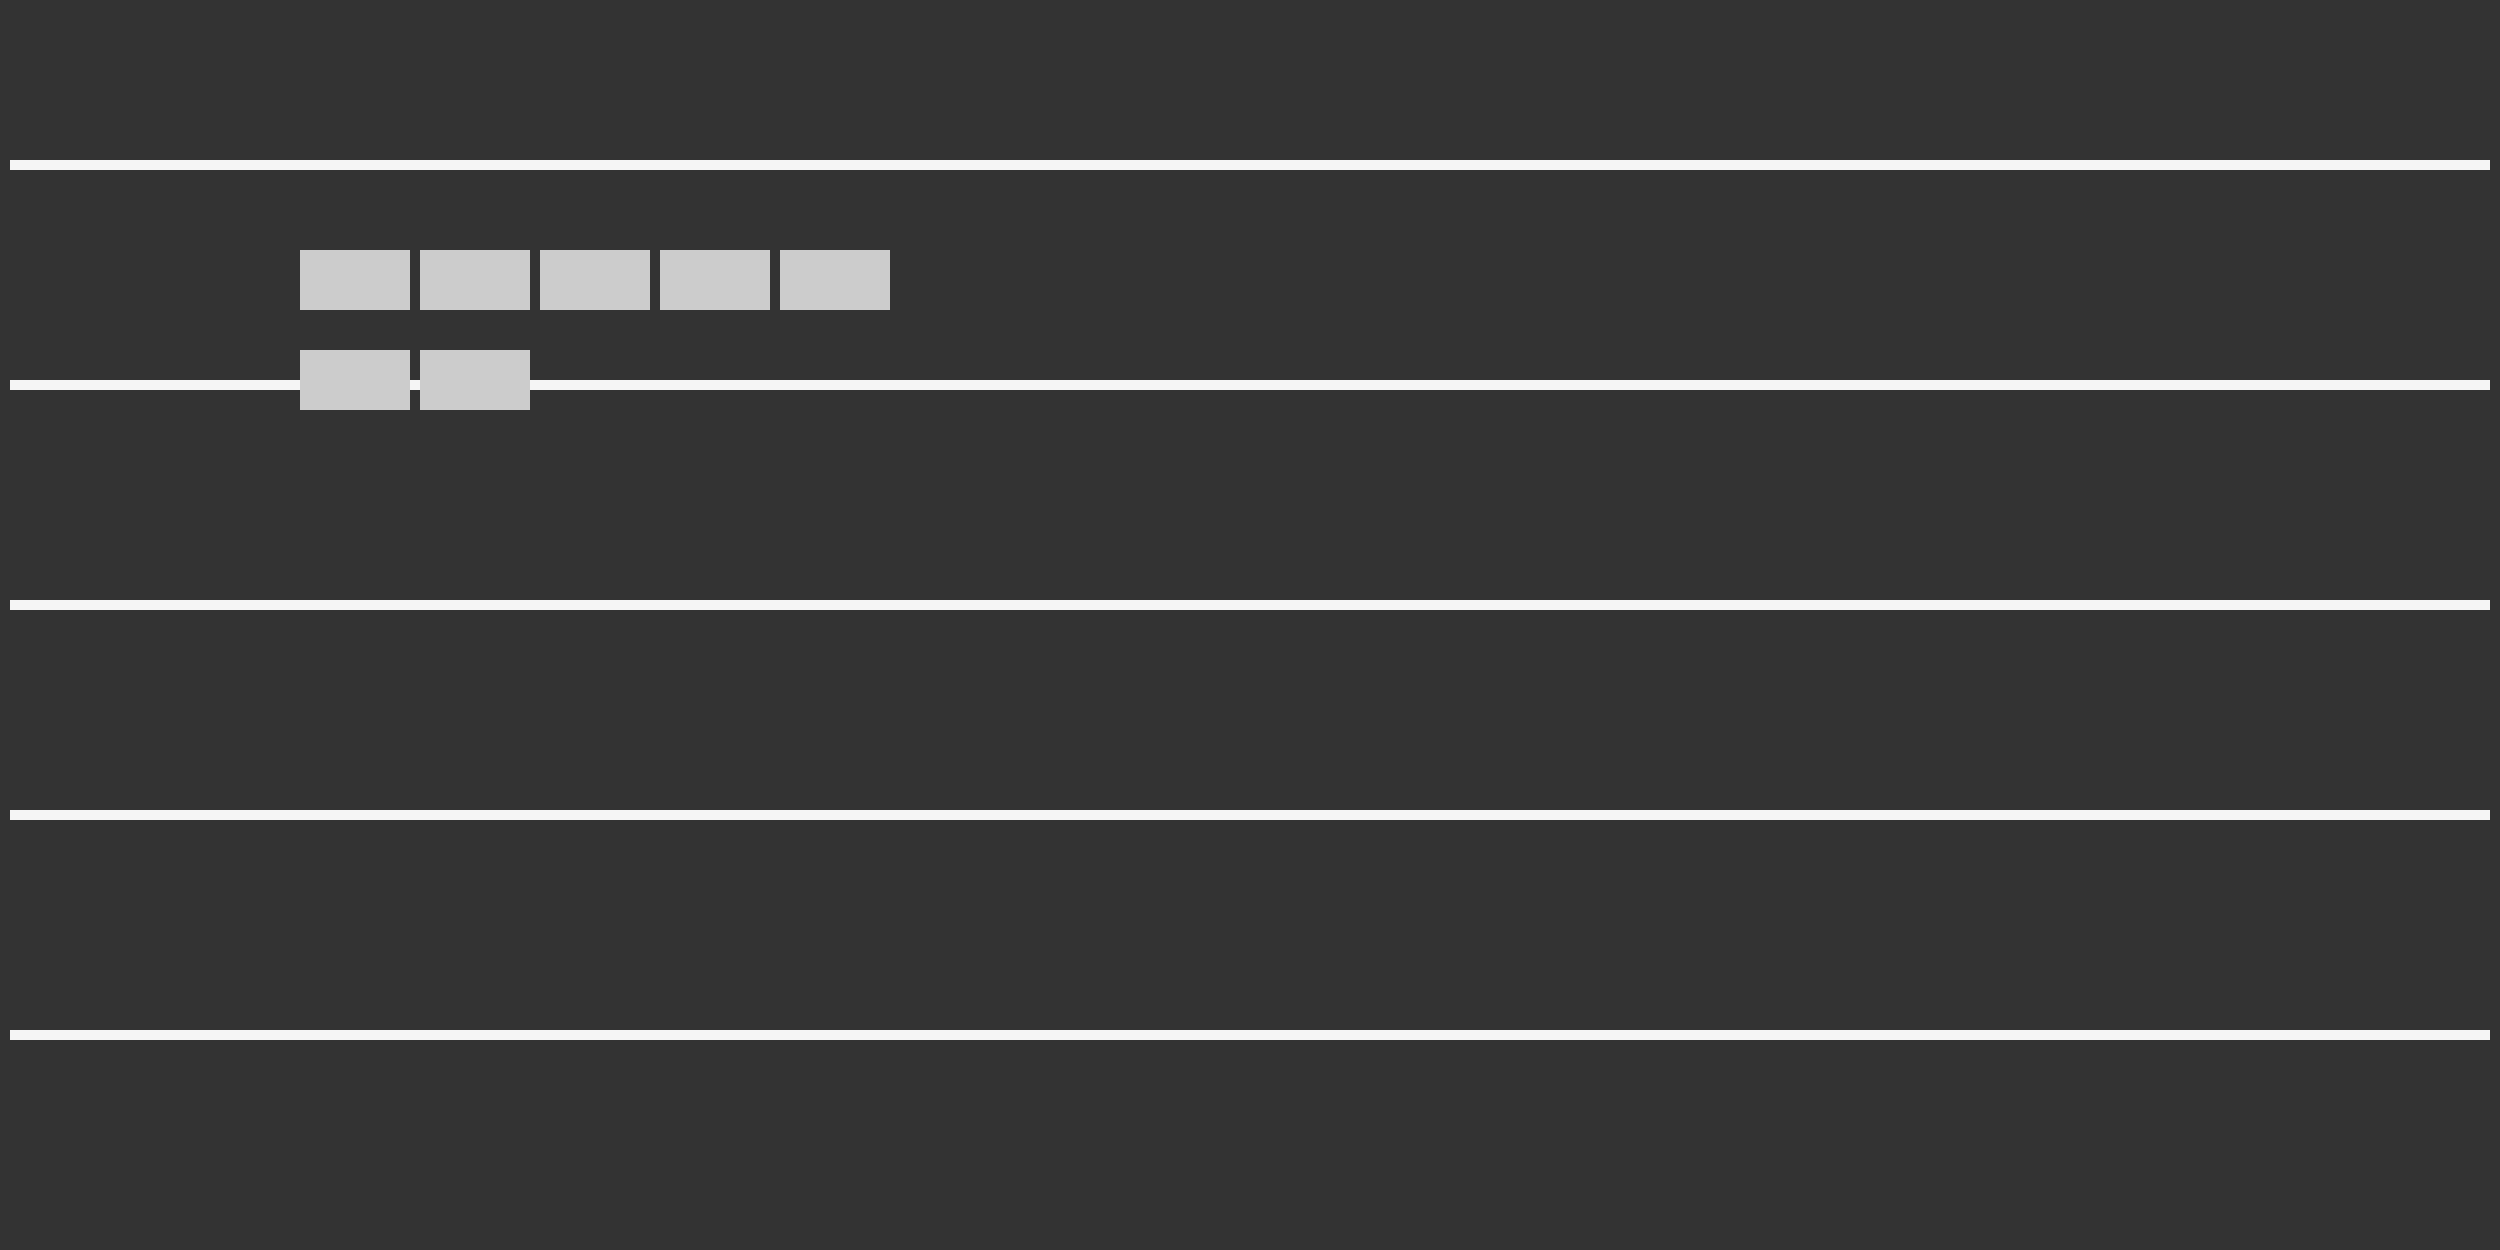 <svg xmlns="http://www.w3.org/2000/svg" width="250" height="125" viewBox="0 0 250 125">
    <rect x="0" y="0" width="250" height="125" fill="#333333" stroke="none"/>
    <g fill="none" fill-rule="evenodd">
        <path d="M0 0h250v125H0z"/>
        <g stroke="#F5F5F5">
            <path d="M1 103.5h248M1 81.5h248M1 60.5h248M1 38.5h248M1 16.5h248"/>
        </g>
        <path d="M164.5 20c2.376 0 4.706.195 6.976.57C191.629 23.898 207 41.404 207 62.5a42.396 42.396 0 0 1-2.86 15.359c-4.982 12.85-16.034 22.675-29.636 25.957A42.609 42.609 0 0 1 164.5 105c-1.902 0-3.774-.125-5.61-.367C138.07 101.888 122 84.071 122 62.5c0-21.698 16.26-39.599 37.261-42.18A42.925 42.925 0 0 1 164.5 20z"/>
        <path fill="#CCC" d="M77 31v-6H66v6h11zm12 0v-6H78v6h11zm-48 0v-6H30v6h11zm12 0v-6H42v6h11zm12 0v-6H54v6h11zM41 41v-6H30v6h11zm12 0v-6H42v6h11z"/>
    </g>
</svg>
